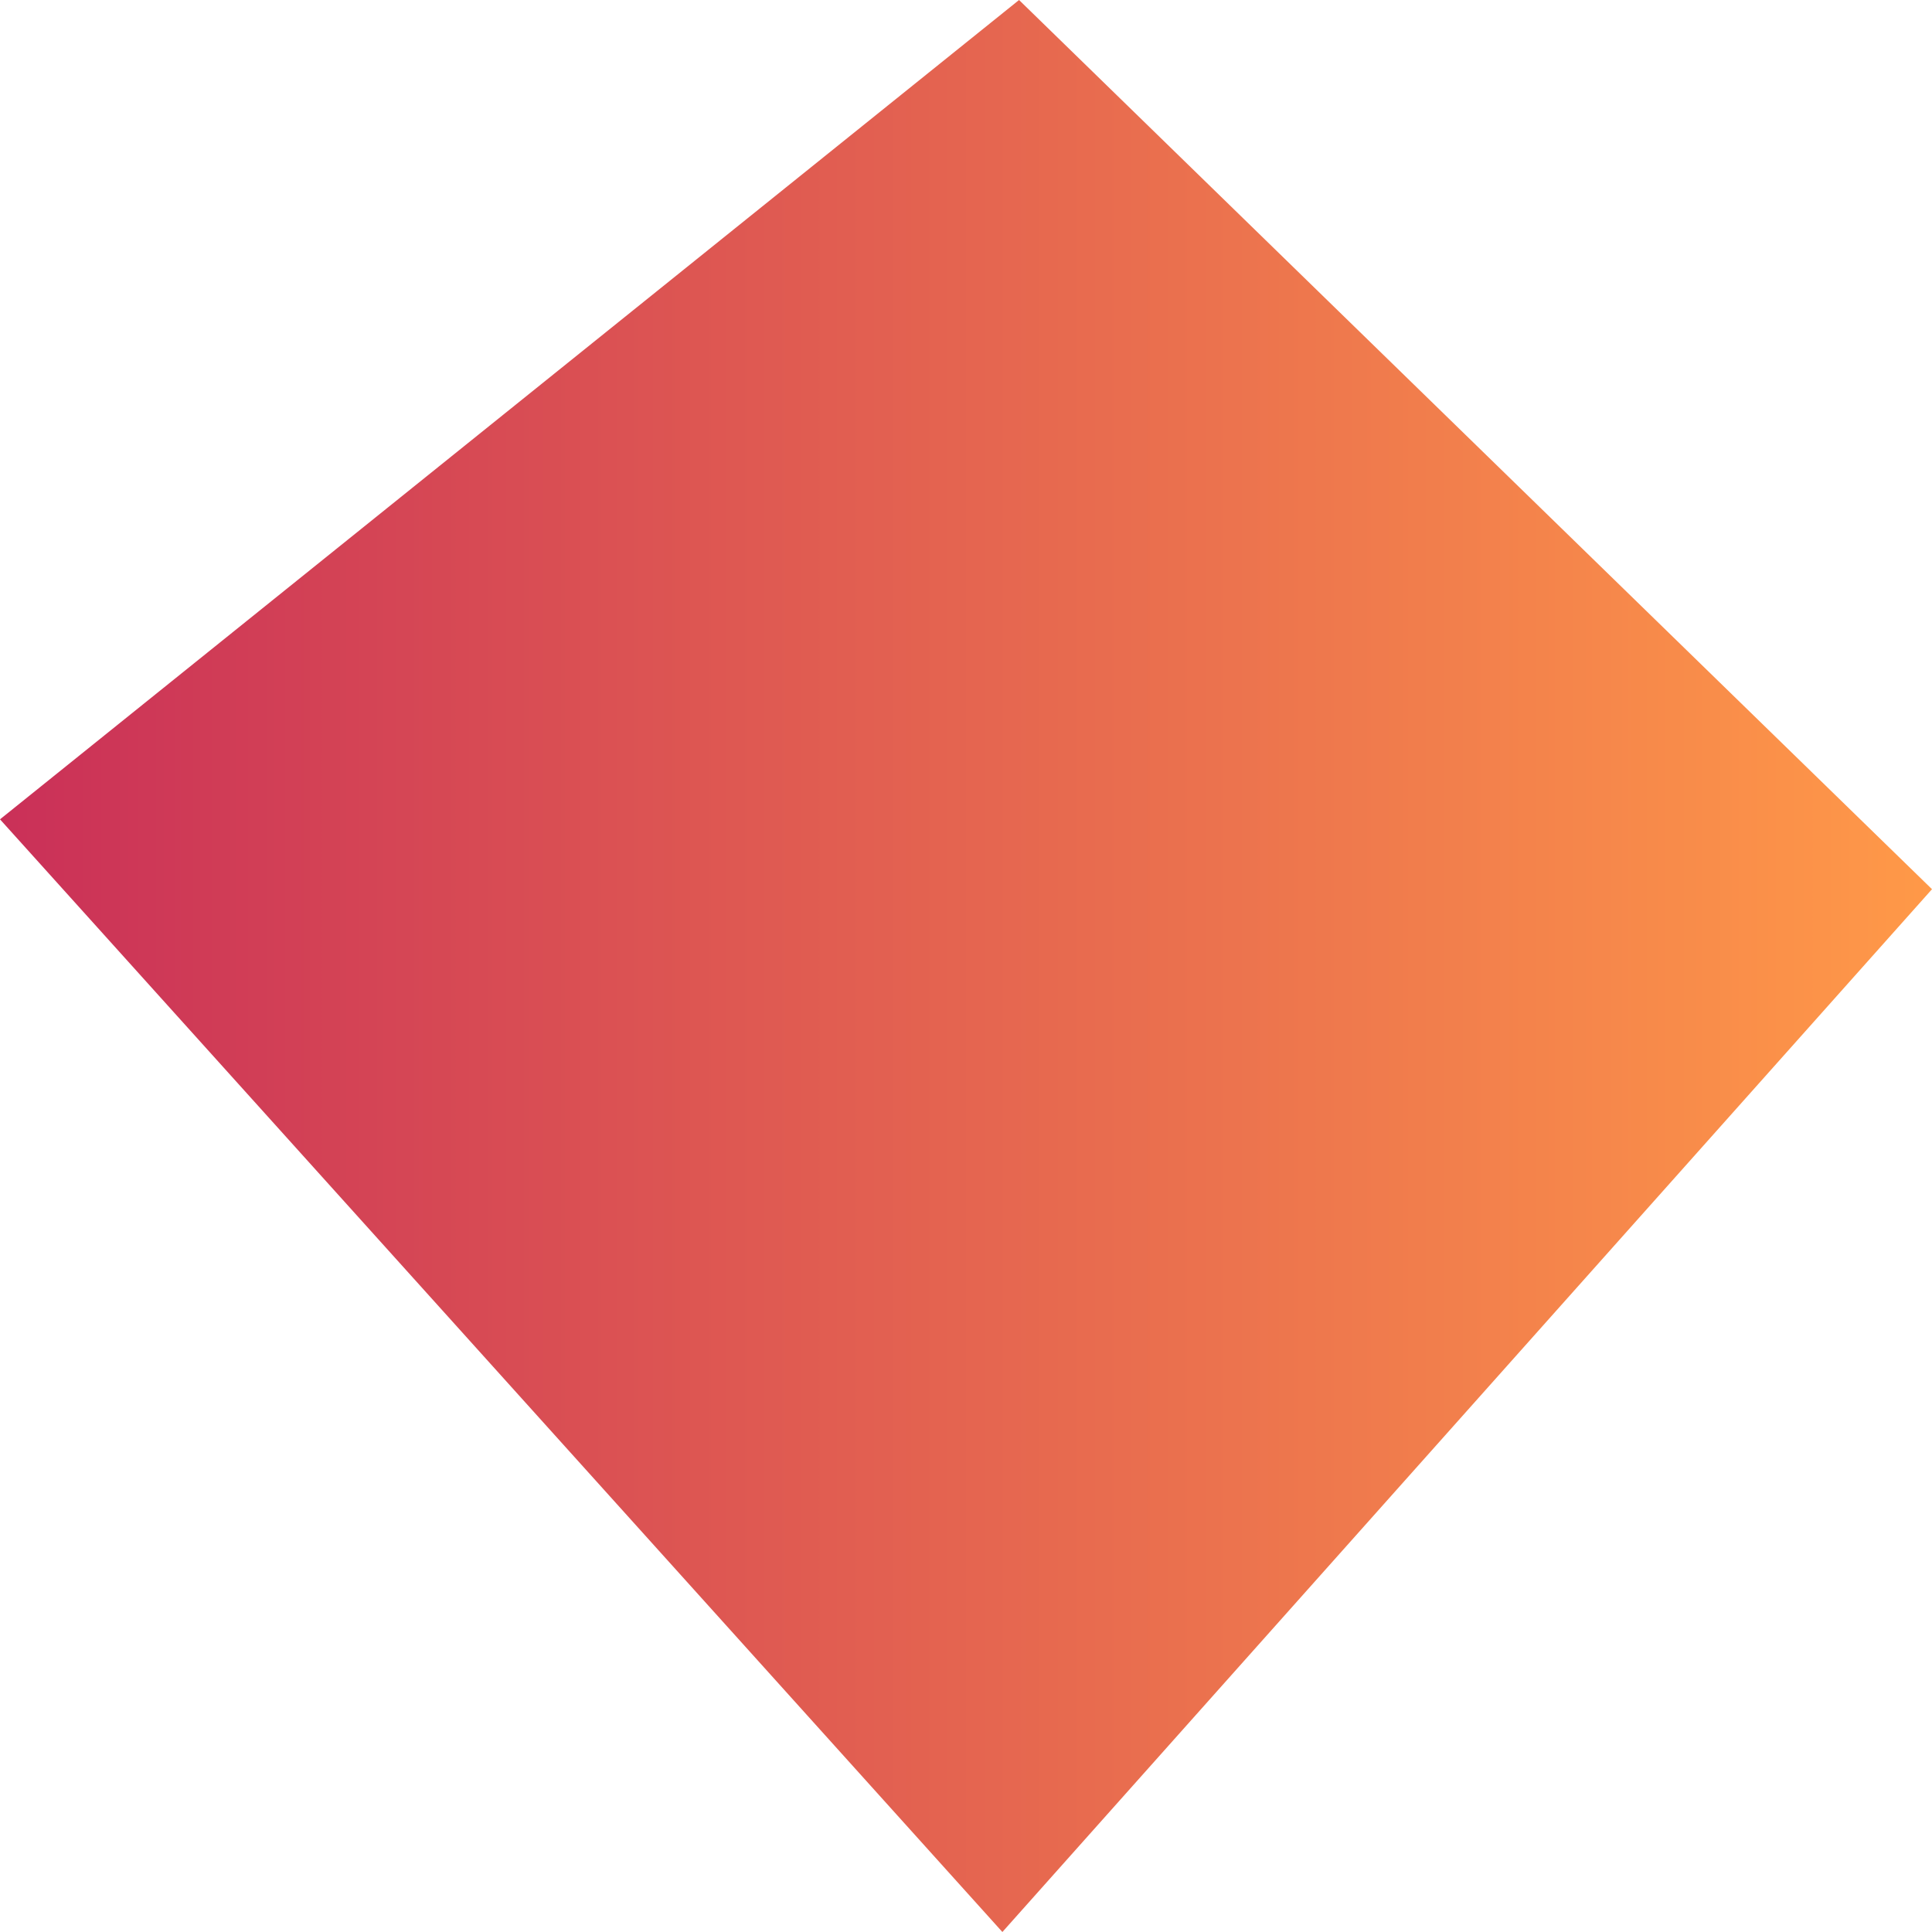 <?xml version="1.0" encoding="UTF-8" standalone="no"?>
<svg xmlns:aapt="http://schemas.android.com/aapt" xmlns:android="http://schemas.android.com/apk/res/android" height="24" width="24" xmlns="http://www.w3.org/2000/svg">
    <path d="M0,10.178L12.659,0L24,11.046L12.452,24L0,10.178Z" fill="url(#_linear_gradient_0)"/>
    <defs id="svg-definitions">
        <linearGradient gradientUnits="userSpaceOnUse" id="_linear_gradient_0" x1="0" x2="24" y1="12" y2="12">
            <stop offset="0%" stop-color="#CA3058" stop-opacity="1.0"/>
            <stop offset="100%" stop-color="#FF9948" stop-opacity="1.0"/>
        </linearGradient>
    </defs>
</svg>
